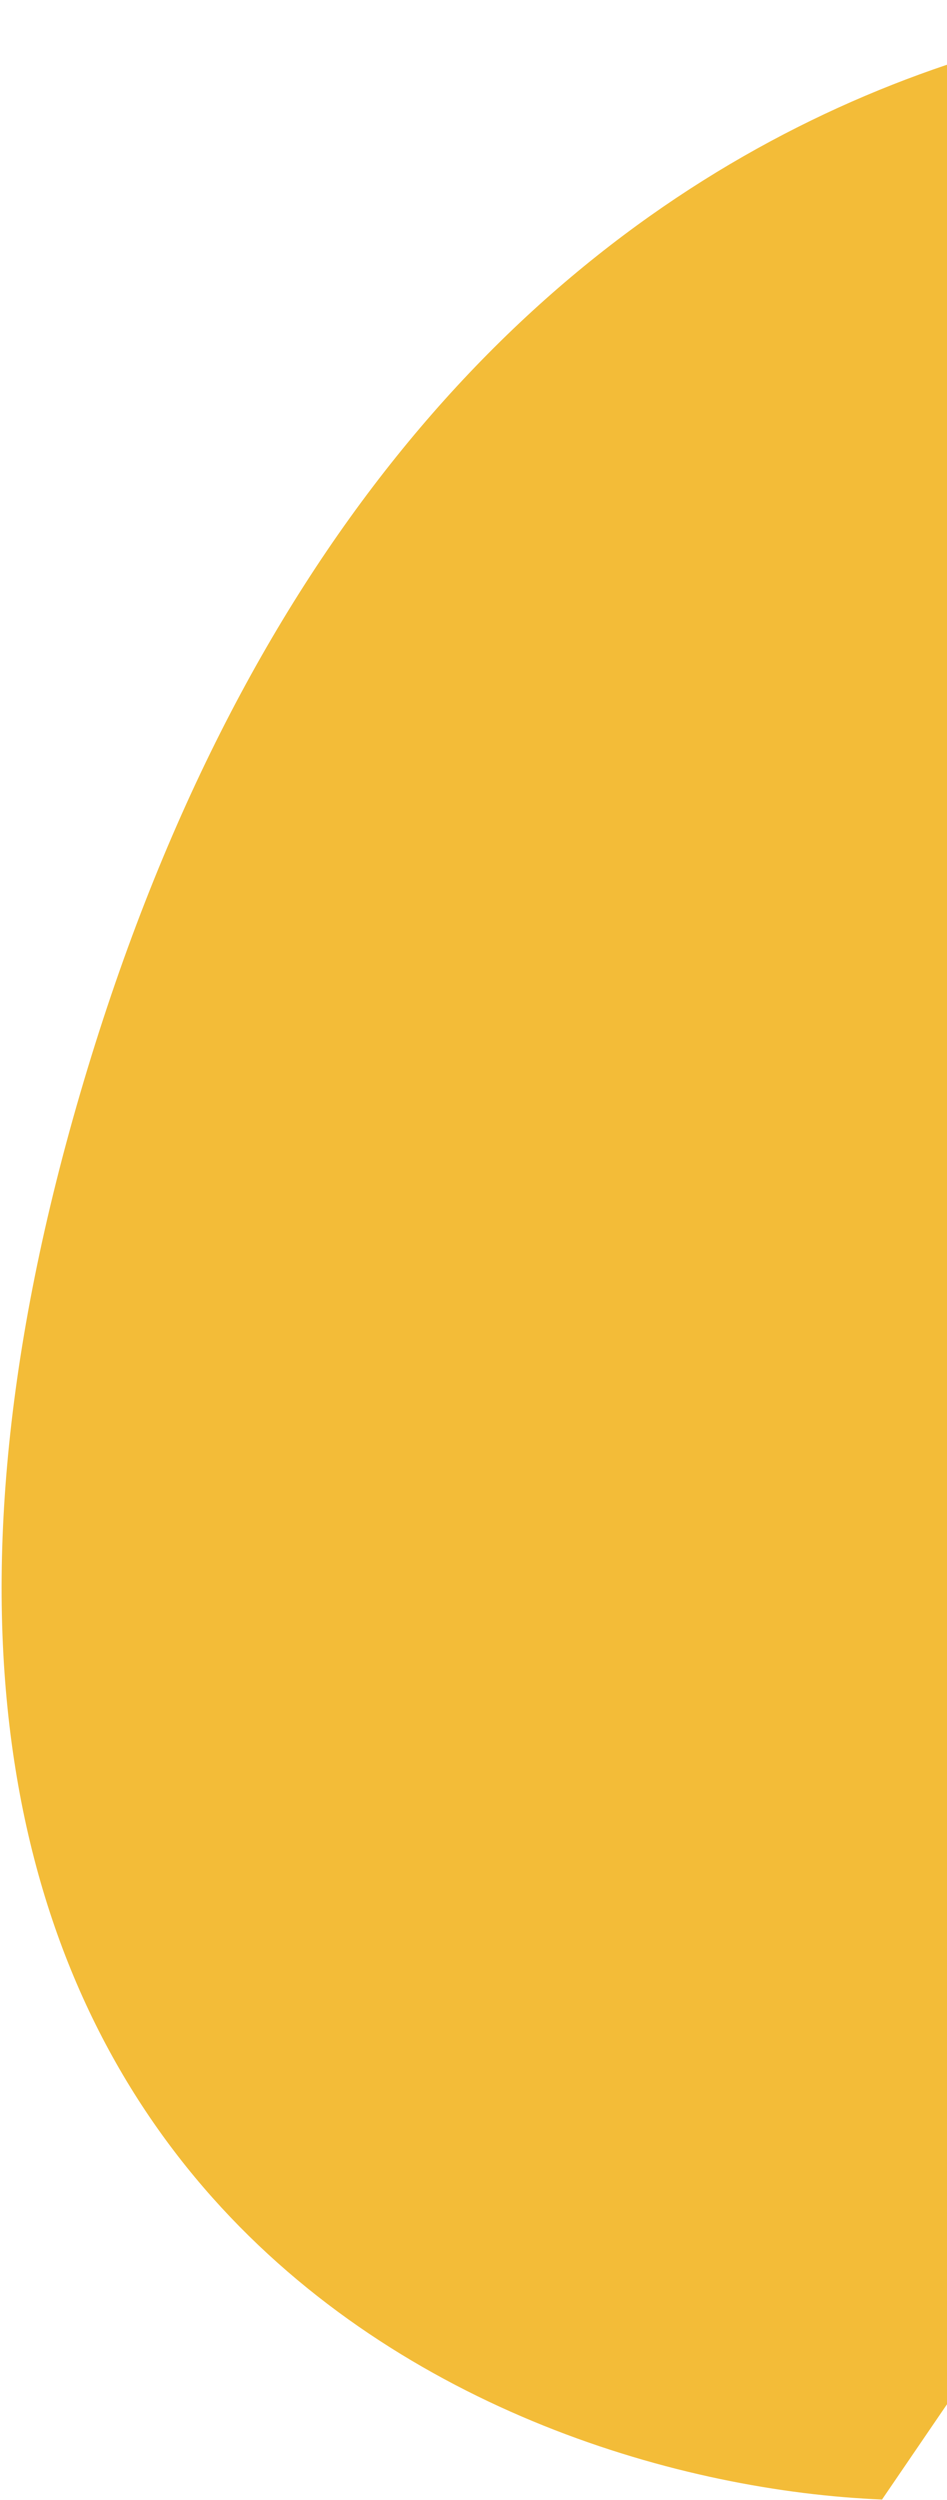 <svg width="229" height="604" viewBox="0 0 229 604" fill="none" xmlns="http://www.w3.org/2000/svg">
<path d="M19.373 264.229C96.044 1.935 293.152 -15.325 382.122 8.832L498.245 186.459L213.289 603.895C116.704 599.962 -57.298 526.523 19.373 264.229Z" fill="#F0AB04" fill-opacity="0.79"/>
</svg>
